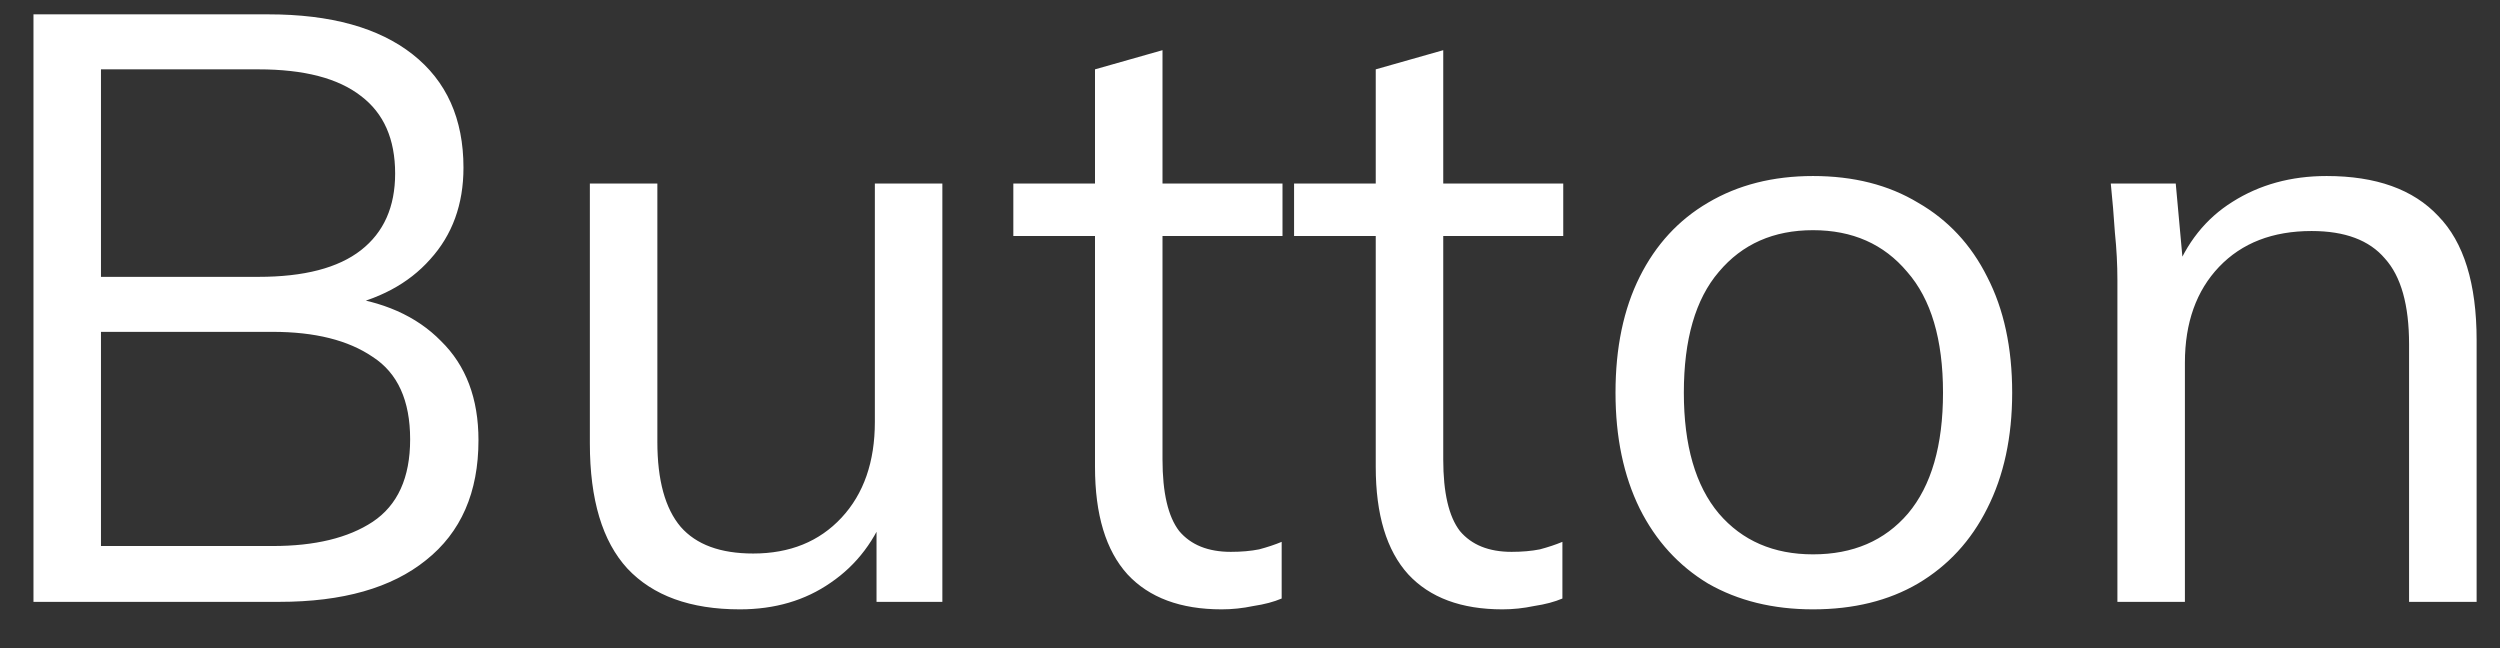 <svg width="54" height="14" viewBox="0 0 54 14" fill="none" xmlns="http://www.w3.org/2000/svg">
<rect x="0" y="0" width="54" height="14" fill="#333333" stroke="none"/>
<path d="M0.723 13V0.31H5.799C7.143 0.31 8.181 0.598 8.913 1.174C9.645 1.75 10.011 2.566 10.011 3.622C10.011 4.414 9.771 5.074 9.291 5.602C8.823 6.13 8.169 6.478 7.329 6.646V6.394C8.265 6.502 8.997 6.826 9.525 7.366C10.065 7.894 10.335 8.608 10.335 9.508C10.335 10.636 9.957 11.5 9.201 12.1C8.457 12.7 7.401 13 6.033 13H0.723ZM2.181 11.794H5.889C6.801 11.794 7.521 11.62 8.049 11.272C8.589 10.912 8.859 10.318 8.859 9.49C8.859 8.65 8.589 8.056 8.049 7.708C7.521 7.348 6.801 7.168 5.889 7.168H2.181V11.794ZM2.181 5.98H5.583C6.567 5.98 7.305 5.788 7.797 5.404C8.289 5.02 8.535 4.468 8.535 3.748C8.535 3.004 8.289 2.446 7.797 2.074C7.305 1.69 6.567 1.498 5.583 1.498H2.181V5.98ZM15.981 13.162C14.913 13.162 14.103 12.868 13.551 12.28C13.011 11.692 12.741 10.792 12.741 9.58V3.964H14.199V9.544C14.199 10.372 14.367 10.984 14.703 11.38C15.039 11.764 15.561 11.956 16.269 11.956C17.061 11.956 17.697 11.698 18.177 11.182C18.657 10.666 18.897 9.976 18.897 9.112V3.964H20.355V13H18.933V10.966H19.167C18.915 11.662 18.507 12.202 17.943 12.586C17.391 12.97 16.737 13.162 15.981 13.162ZM26.388 13.162C25.5 13.162 24.822 12.91 24.354 12.406C23.886 11.89 23.652 11.116 23.652 10.084V5.098H21.888V3.964H23.652V1.498L25.11 1.084V3.964H27.702V5.098H25.11V9.922C25.11 10.642 25.23 11.158 25.47 11.47C25.722 11.77 26.094 11.92 26.586 11.92C26.814 11.92 27.018 11.902 27.198 11.866C27.378 11.818 27.54 11.764 27.684 11.704V12.928C27.516 13 27.312 13.054 27.072 13.09C26.844 13.138 26.616 13.162 26.388 13.162ZM32.452 13.162C31.564 13.162 30.886 12.91 30.418 12.406C29.95 11.89 29.716 11.116 29.716 10.084V5.098H27.952V3.964H29.716V1.498L31.174 1.084V3.964H33.766V5.098H31.174V9.922C31.174 10.642 31.294 11.158 31.534 11.47C31.786 11.77 32.158 11.92 32.65 11.92C32.878 11.92 33.082 11.902 33.262 11.866C33.442 11.818 33.604 11.764 33.748 11.704V12.928C33.58 13 33.376 13.054 33.136 13.09C32.908 13.138 32.68 13.162 32.452 13.162ZM39.161 13.162C38.297 13.162 37.541 12.976 36.893 12.604C36.257 12.22 35.765 11.68 35.417 10.984C35.069 10.276 34.895 9.442 34.895 8.482C34.895 7.51 35.069 6.676 35.417 5.98C35.765 5.284 36.257 4.75 36.893 4.378C37.541 3.994 38.297 3.802 39.161 3.802C40.037 3.802 40.793 3.994 41.429 4.378C42.077 4.75 42.575 5.284 42.923 5.98C43.283 6.676 43.463 7.51 43.463 8.482C43.463 9.442 43.283 10.276 42.923 10.984C42.575 11.68 42.077 12.22 41.429 12.604C40.793 12.976 40.037 13.162 39.161 13.162ZM39.161 11.974C40.025 11.974 40.709 11.68 41.213 11.092C41.717 10.492 41.969 9.622 41.969 8.482C41.969 7.33 41.711 6.46 41.195 5.872C40.691 5.272 40.013 4.972 39.161 4.972C38.309 4.972 37.631 5.272 37.127 5.872C36.623 6.46 36.371 7.33 36.371 8.482C36.371 9.622 36.623 10.492 37.127 11.092C37.631 11.68 38.309 11.974 39.161 11.974ZM45.736 13V6.052C45.736 5.716 45.718 5.374 45.682 5.026C45.658 4.666 45.629 4.312 45.593 3.964H46.996L47.176 5.944H46.961C47.224 5.248 47.645 4.72 48.221 4.36C48.809 3.988 49.486 3.802 50.255 3.802C51.322 3.802 52.127 4.09 52.666 4.666C53.218 5.23 53.495 6.124 53.495 7.348V13H52.036V7.438C52.036 6.586 51.862 5.968 51.514 5.584C51.178 5.188 50.651 4.99 49.931 4.99C49.09 4.99 48.425 5.248 47.932 5.764C47.441 6.28 47.194 6.97 47.194 7.834V13H45.736Z" fill="white"/>
</svg>
